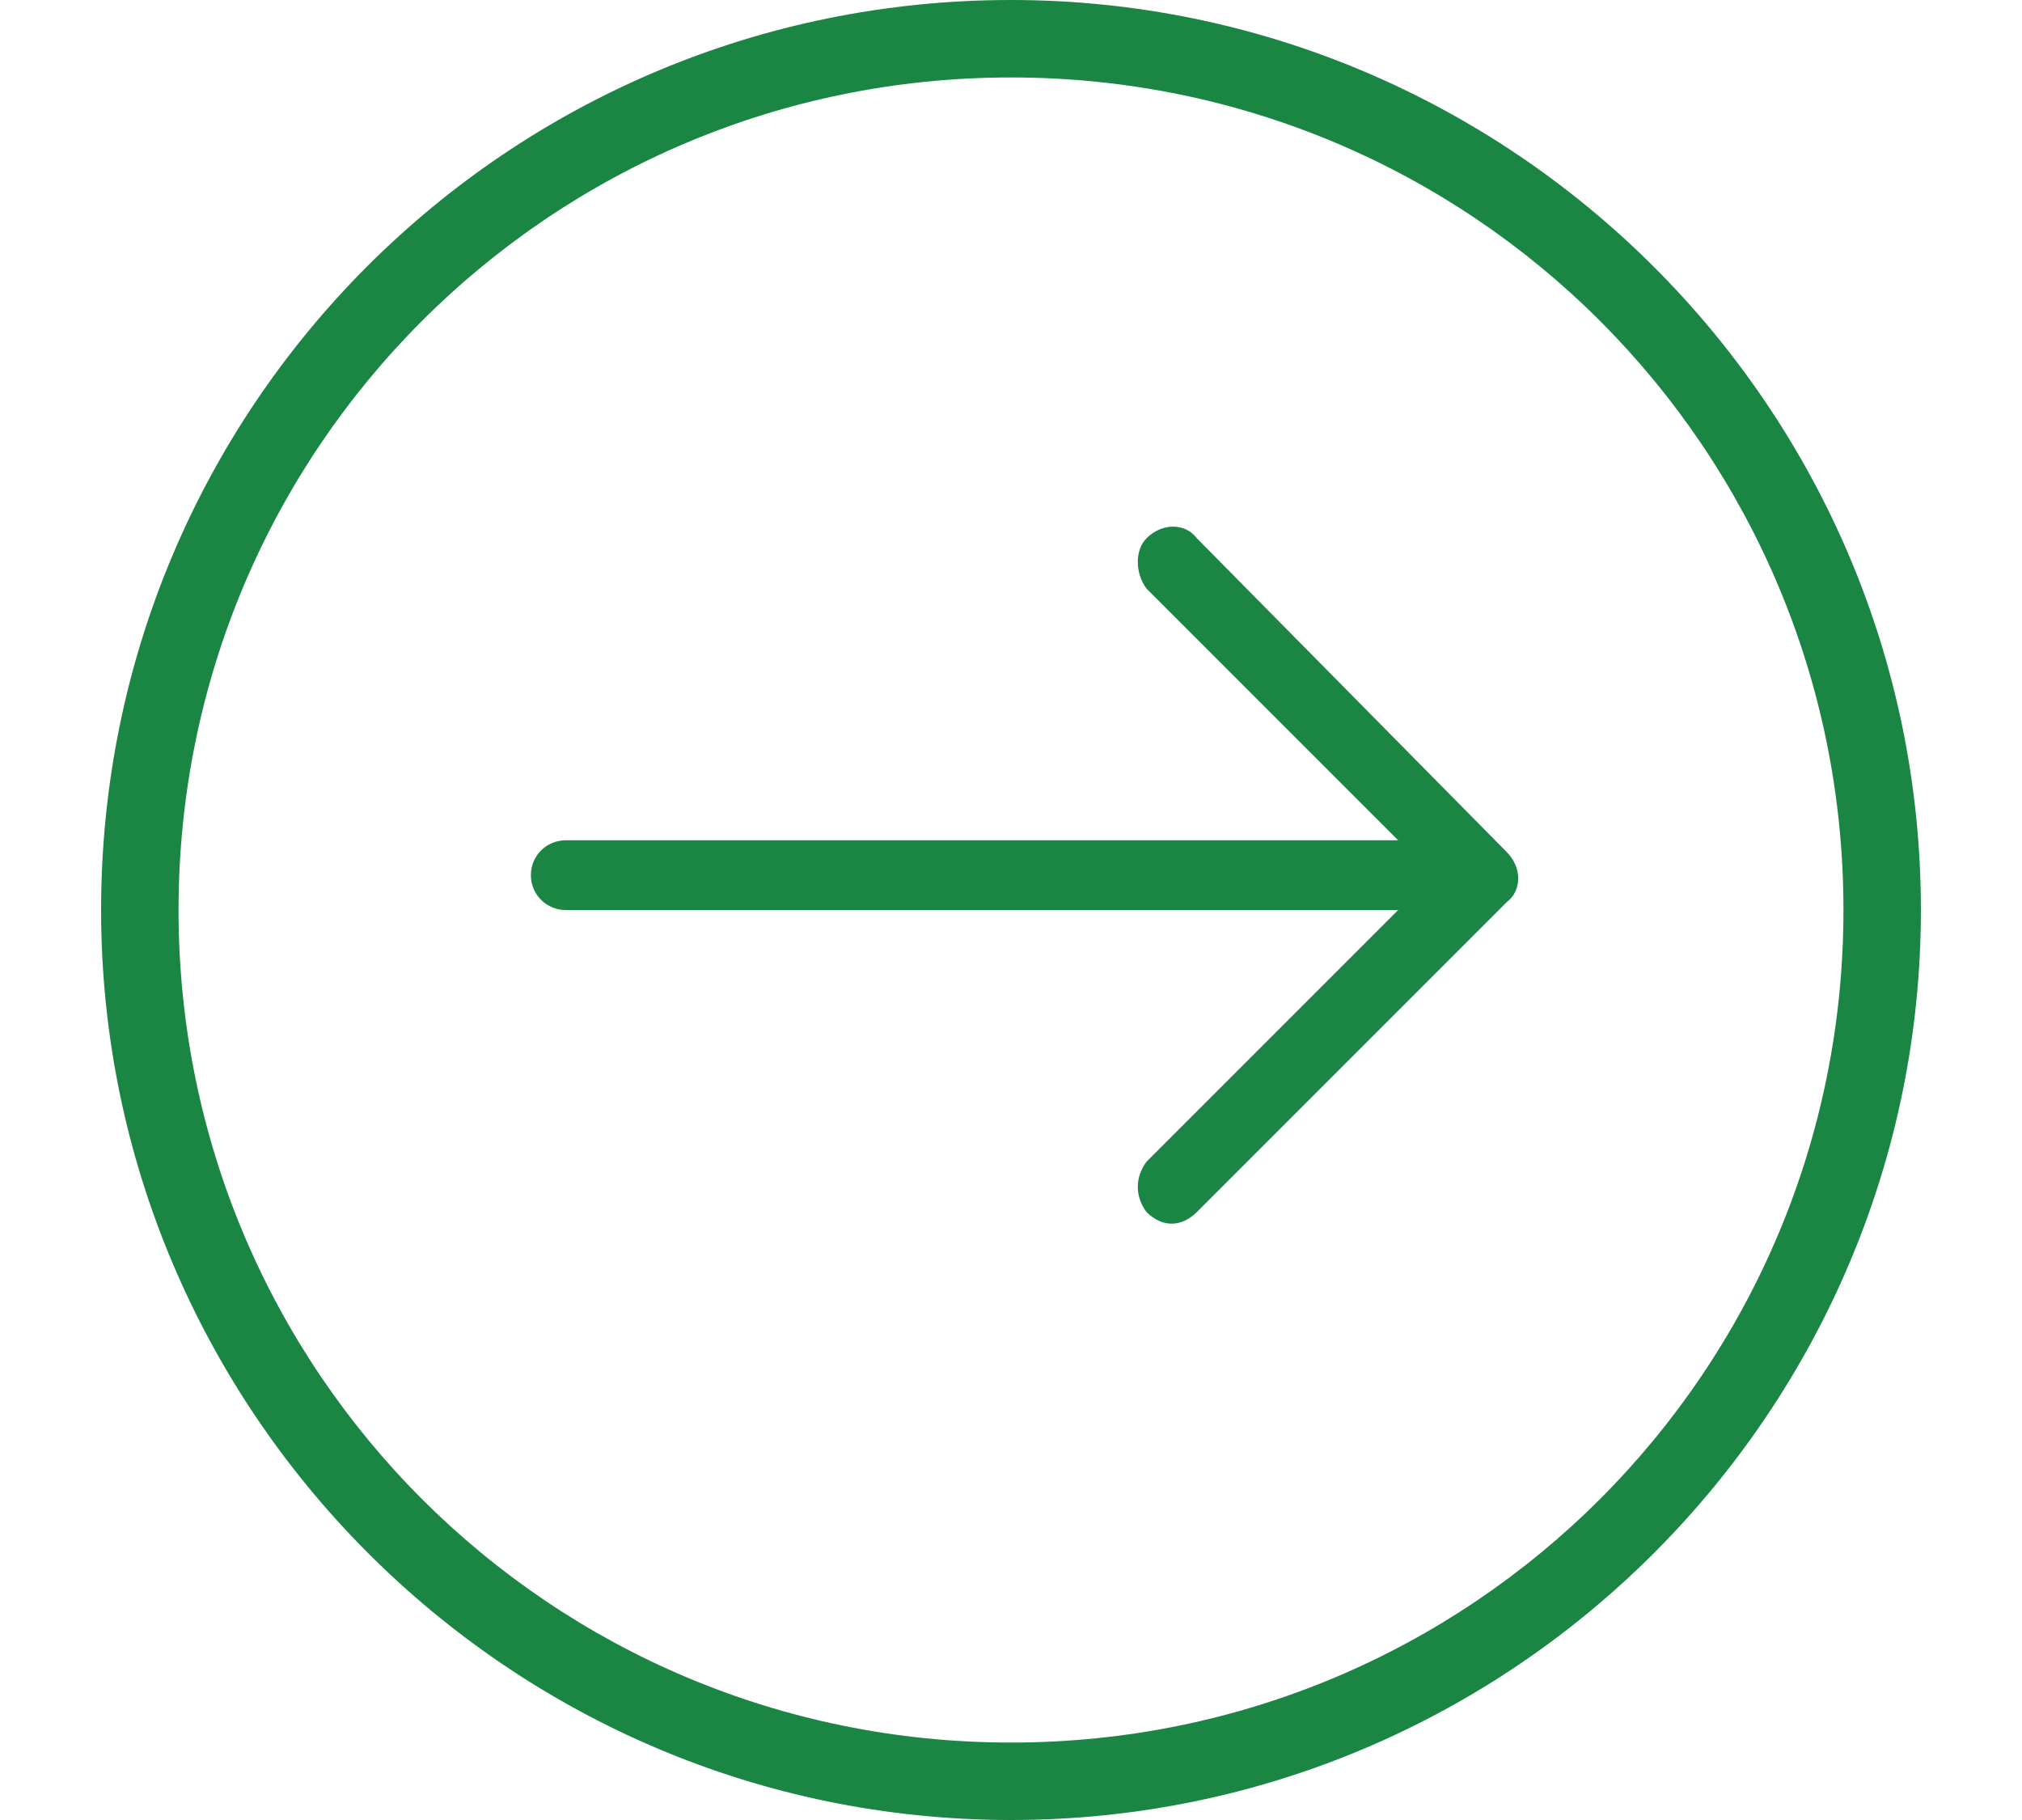 <svg version="1.1" id="Layer_1"
	xmlns="http://www.w3.org/2000/svg"
	xmlns:xlink="http://www.w3.org/1999/xlink" x="0px" y="0px" viewBox="0 0 47 47" style="width: 20px; height: 18px;" xml:space="preserve">
	<style type="text/css">
                                .st0 {
                                fill: #1B8644;
                                }
                                </style>
	<g>
		<g>
			<path class="st0" d="M28.3,13.9c-0.3-0.4-0.9-0.4-1.3,0c-0.3,0.3-0.3,0.9,0,1.3l6.5,6.5H12c-0.5,0-0.9,0.4-0.9,0.9    c0,0.5,0.4,0.9,0.9,0.9h21.5L27,30c-0.3,0.4-0.3,0.9,0,1.3c0.4,0.4,0.9,0.4,1.3,0l8-8c0.4-0.3,0.4-0.9,0-1.3L28.3,13.9z M23.5,0    C10.5,0,0,10.5,0,23.5C0,36.4,10.5,47,23.5,47S47,36.4,47,23.5C47,10.5,36.4,0,23.5,0z M23.5,45C11.6,45,2,35.4,2,23.5    C2,11.6,11.6,2,23.5,2C35.4,2,45,11.6,45,23.5C45,35.4,35.4,45,23.5,45z"></path>
		</g>
	</g>
</svg>